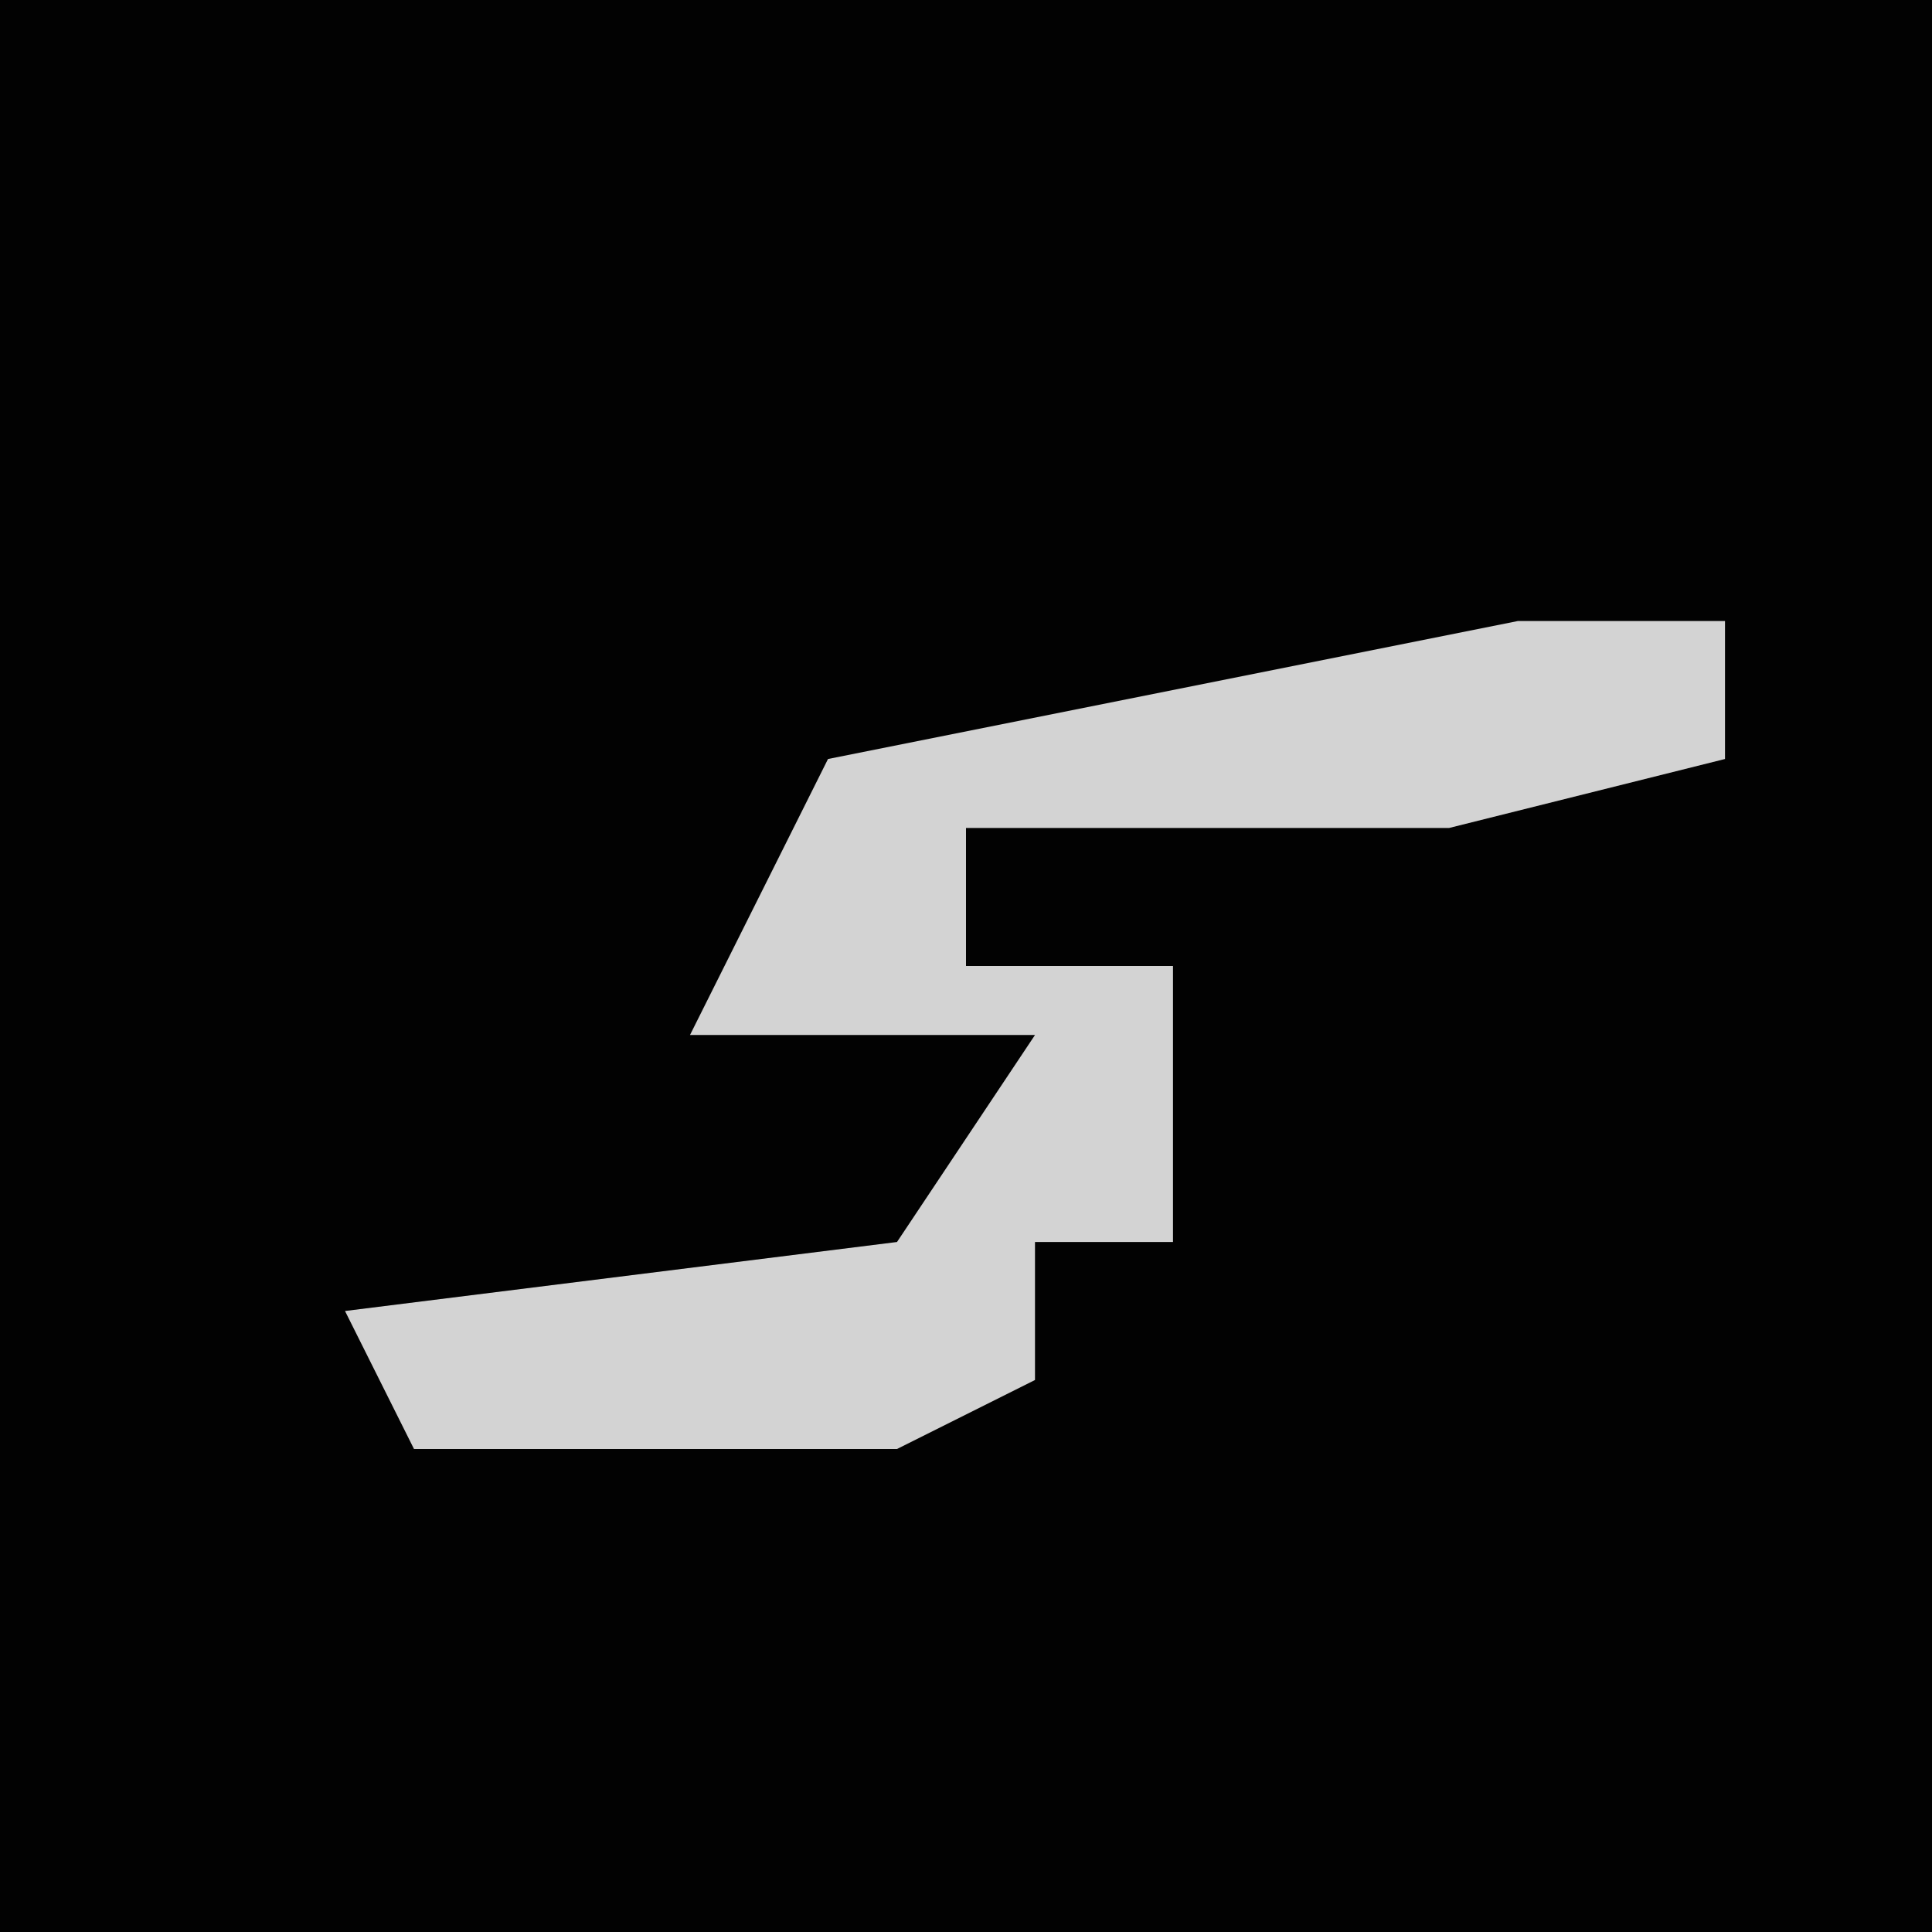 <?xml version="1.0" encoding="UTF-8"?>
<svg version="1.1" xmlns="http://www.w3.org/2000/svg" width="28" height="28">
<path d="M0,0 L28,0 L28,28 L0,28 Z " fill="#020202" transform="translate(0,0)"/>
<path d="M0,0 L3,0 L3,2 L-1,3 L-8,3 L-8,5 L-5,5 L-5,9 L-7,9 L-7,11 L-9,12 L-16,12 L-17,10 L-9,9 L-7,6 L-12,6 L-10,2 Z " fill="#D3D3D3" transform="translate(22,9)"/>
</svg>

